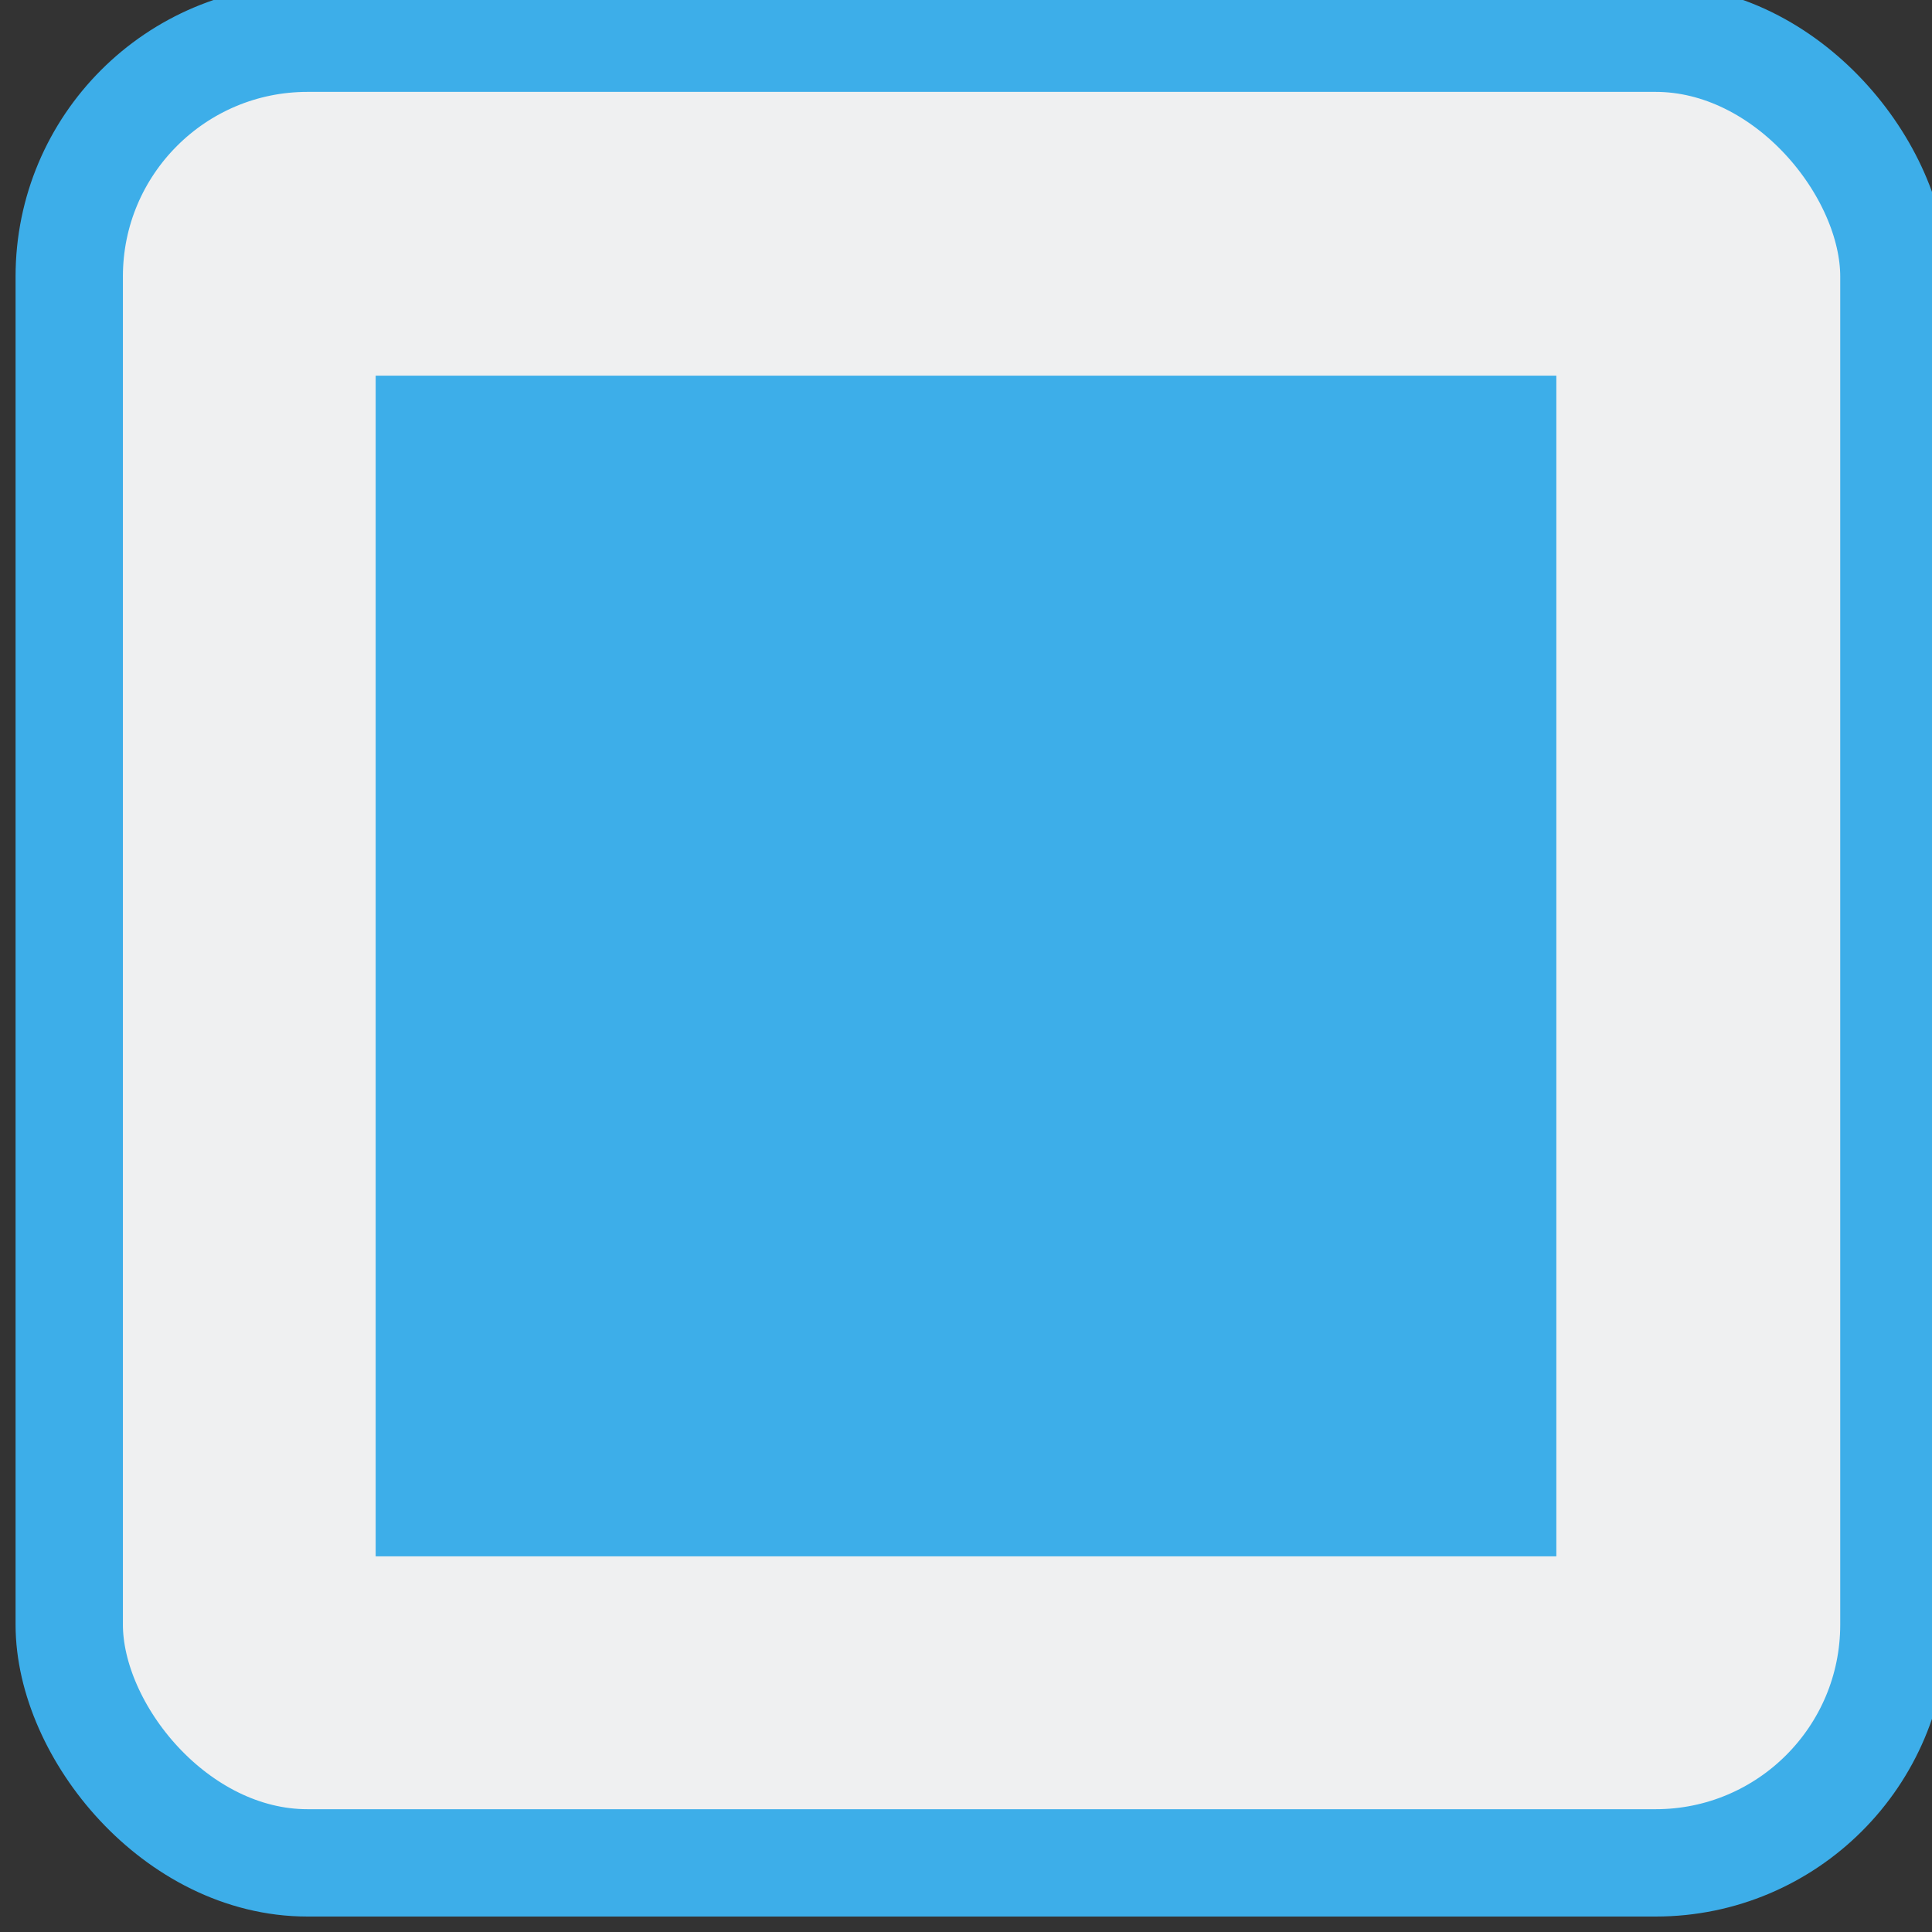 <?xml version="1.0" encoding="UTF-8" standalone="no"?>
<!-- Created with Inkscape (http://www.inkscape.org/) -->

<svg
   xmlns:dc="http://purl.org/dc/elements/1.1/"
   xmlns:cc="http://creativecommons.org/ns#"
   xmlns:rdf="http://www.w3.org/1999/02/22-rdf-syntax-ns#"
   xmlns:svg="http://www.w3.org/2000/svg"
   xmlns="http://www.w3.org/2000/svg"
   xmlns:sodipodi="http://sodipodi.sourceforge.net/DTD/sodipodi-0.dtd"
   xmlns:inkscape="http://www.inkscape.org/namespaces/inkscape"
   width="18"
   height="18"
   viewBox="0 0 18 18"
   version="1.1"
   id="svg8"
   inkscape:version="0.92.4 (5da689c313, 2019-01-14)"
   sodipodi:docname="cb-sn-base.svg">
  <rect x="0" y="0" width="18" height="18" fill="#333333" stroke="none"/>
  <defs
     id="defs2" />
  <sodipodi:namedview
     id="base"
     pagecolor="#ffffff"
     bordercolor="#666666"
     borderopacity="1.0"
     inkscape:pageopacity="0.0"
     inkscape:pageshadow="2"
     inkscape:zoom="24.722222"
     inkscape:cx="9.1444095"
     inkscape:cy="9.1444586"
     inkscape:document-units="px"
     inkscape:current-layer="layer1"
     showgrid="false"
     units="px"
     inkscape:window-width="1023"
     inkscape:window-height="659"
     inkscape:window-x="507"
     inkscape:window-y="208"
     inkscape:window-maximized="0"
     showborder="false"
     fit-margin-top="0"
     fit-margin-left="0"
     fit-margin-right="0"
     fit-margin-bottom="0"
     inkscape:pagecheckerboard="true" />
  <g
     inkscape:label="Layer 1"
     inkscape:groupmode="layer"
     id="layer1"
     transform="translate(3.007,-281.993)">
    <rect
       style="opacity:1;fill:#eff0f1;fill-opacity:1;stroke:#3daee9;stroke-width:1;stroke-miterlimit:4;stroke-dasharray:none;stroke-opacity:1"
       id="rect814"
       width="17"
       height="17"
       x="-2.362"
       y="282.349"
       ry="2.22" />
    <rect
       style="fill:#3daee9;fill-opacity:1;stroke:#3daee9;stroke-width:0;stroke-miterlimit:4;stroke-dasharray:none;stroke-opacity:1"
       id="rect815-3"
       width="11"
       height="11"
       x="0.493"
       y="285.493"
       ry="0" />
  </g>
</svg>
